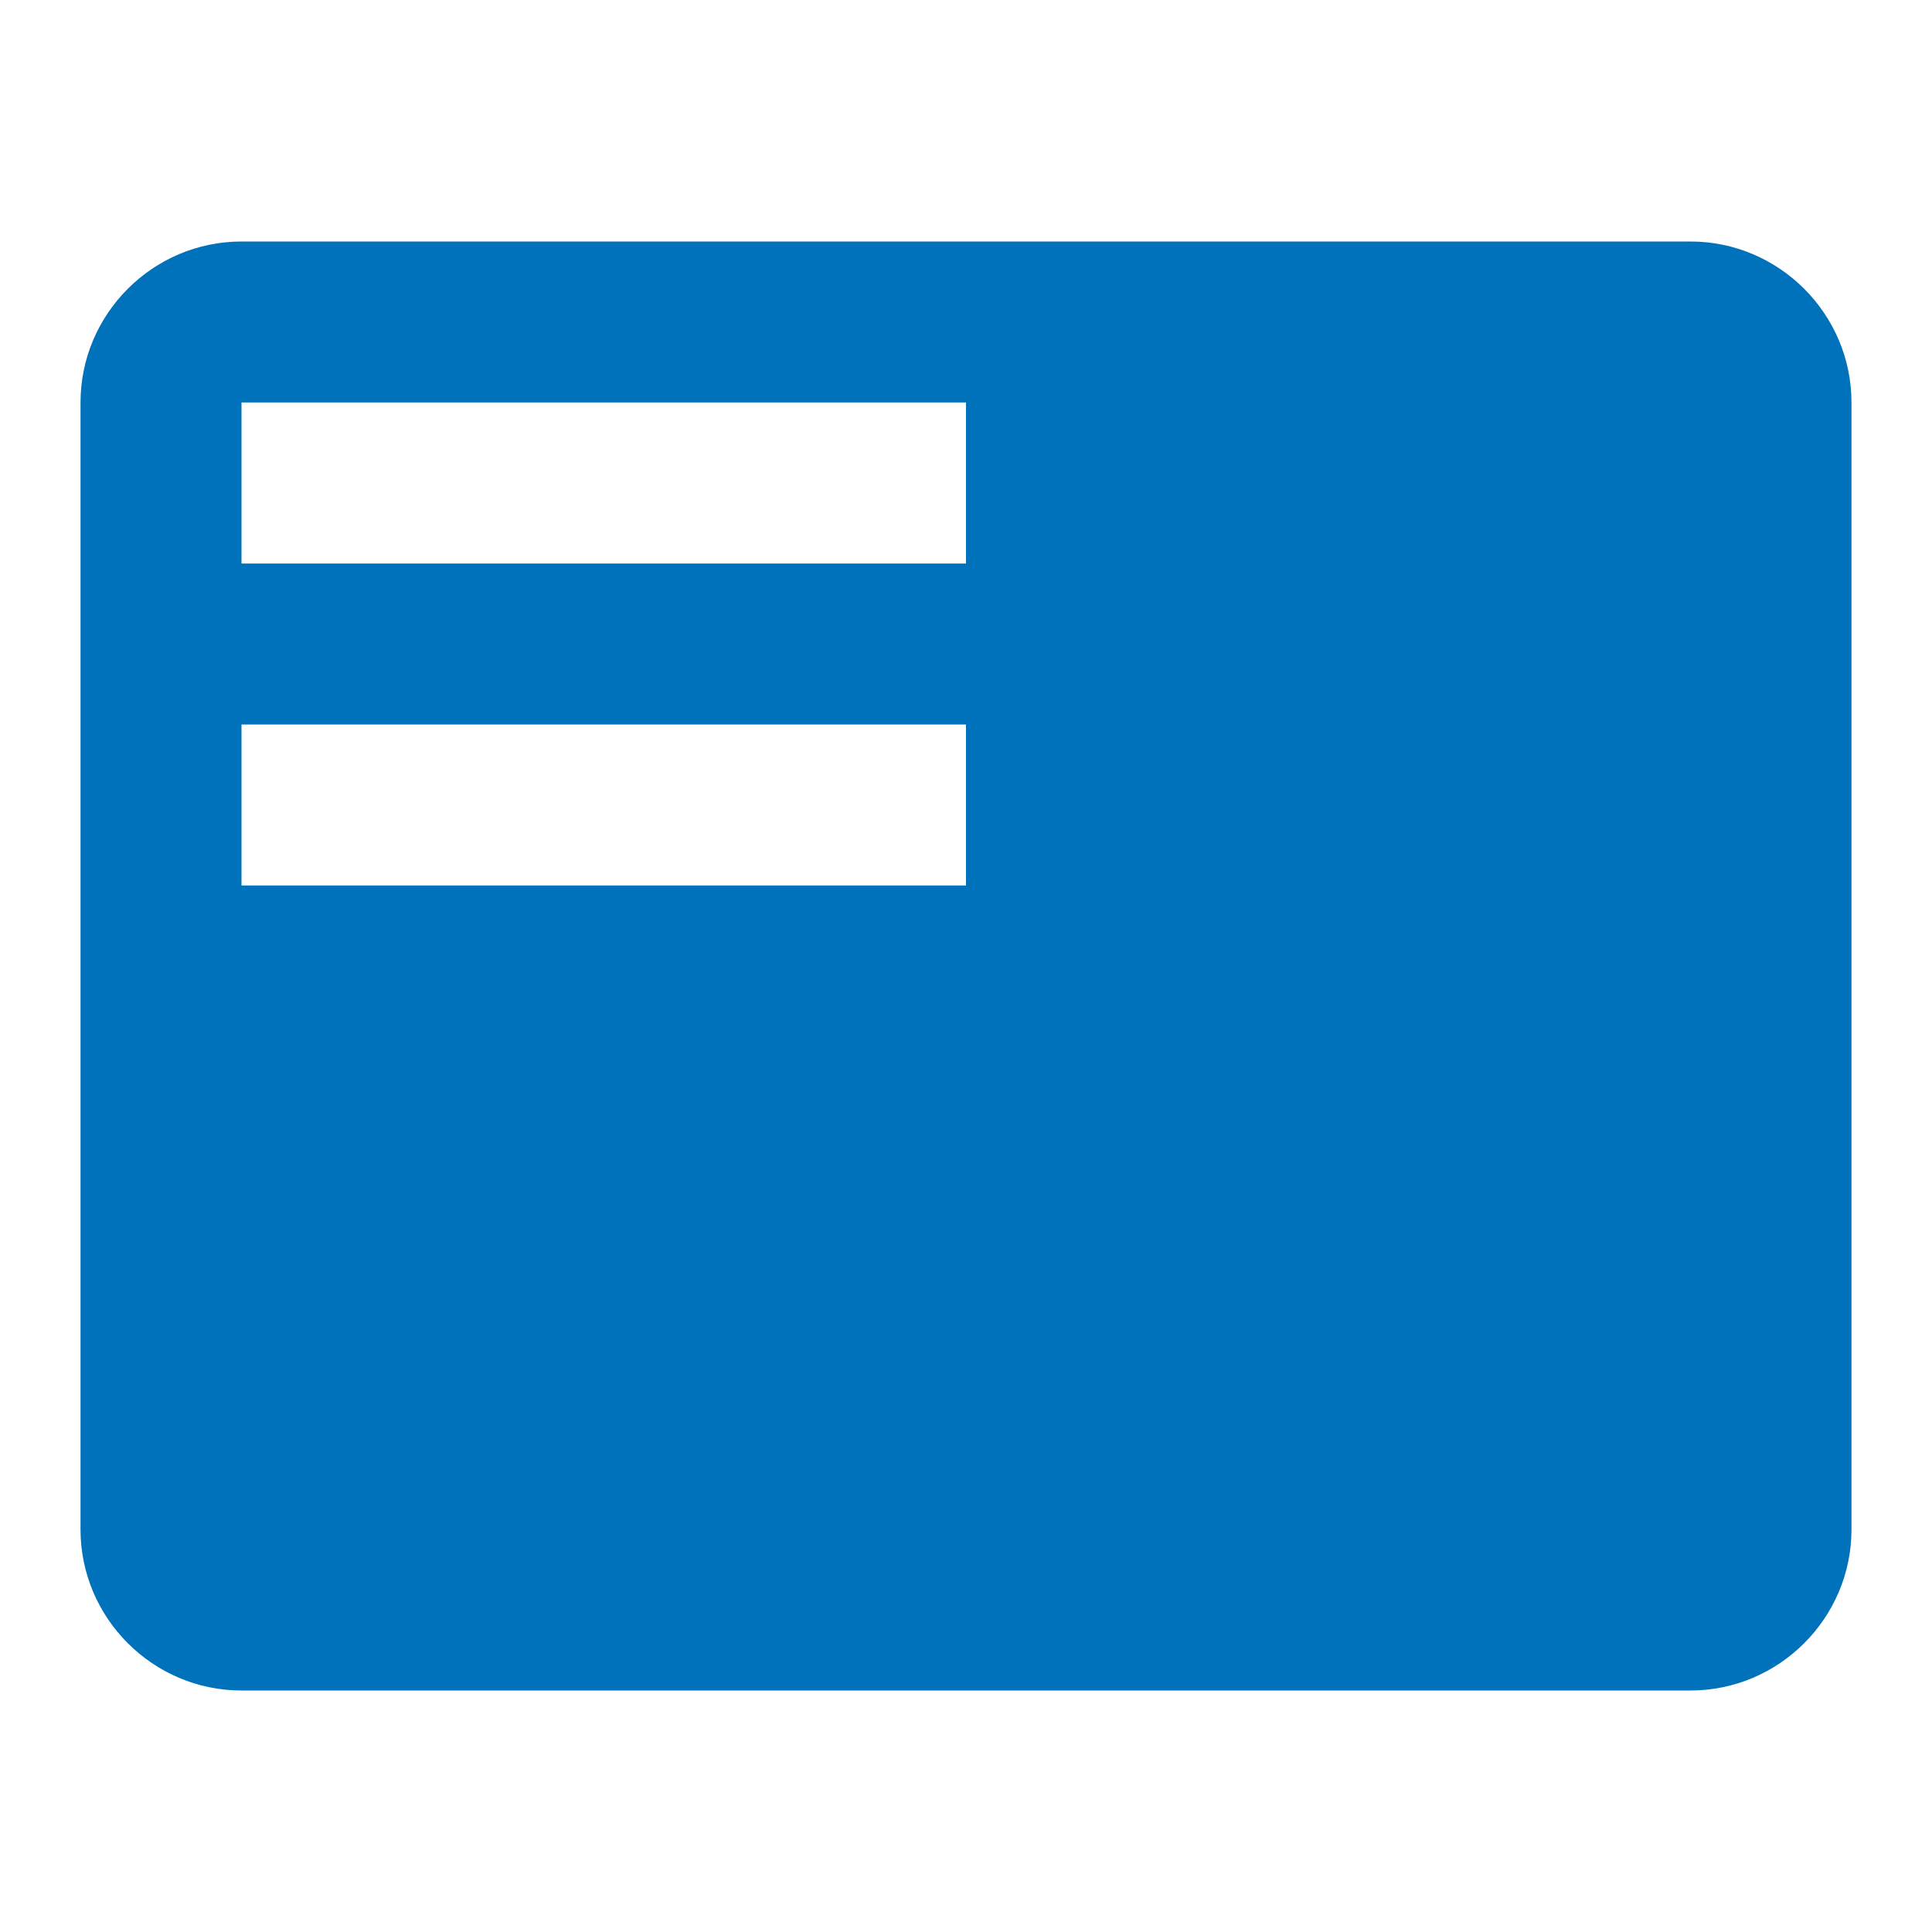 <svg width="28" height="28" viewBox="0 0 28 28" fill="none" xmlns="http://www.w3.org/2000/svg">
<path d="M24.5 3.5H3.5C2.216 3.5 1.167 4.55 1.167 5.833V22.167C1.167 23.45 2.216 24.5 3.5 24.5H24.5C25.783 24.5 26.833 23.45 26.833 22.167V5.833C26.833 4.55 25.783 3.5 24.5 3.5ZM14 12.833H3.5V10.5H14V12.833ZM14 8.167H3.5V5.833H14V8.167Z" fill="#0072BC"/>
</svg>
